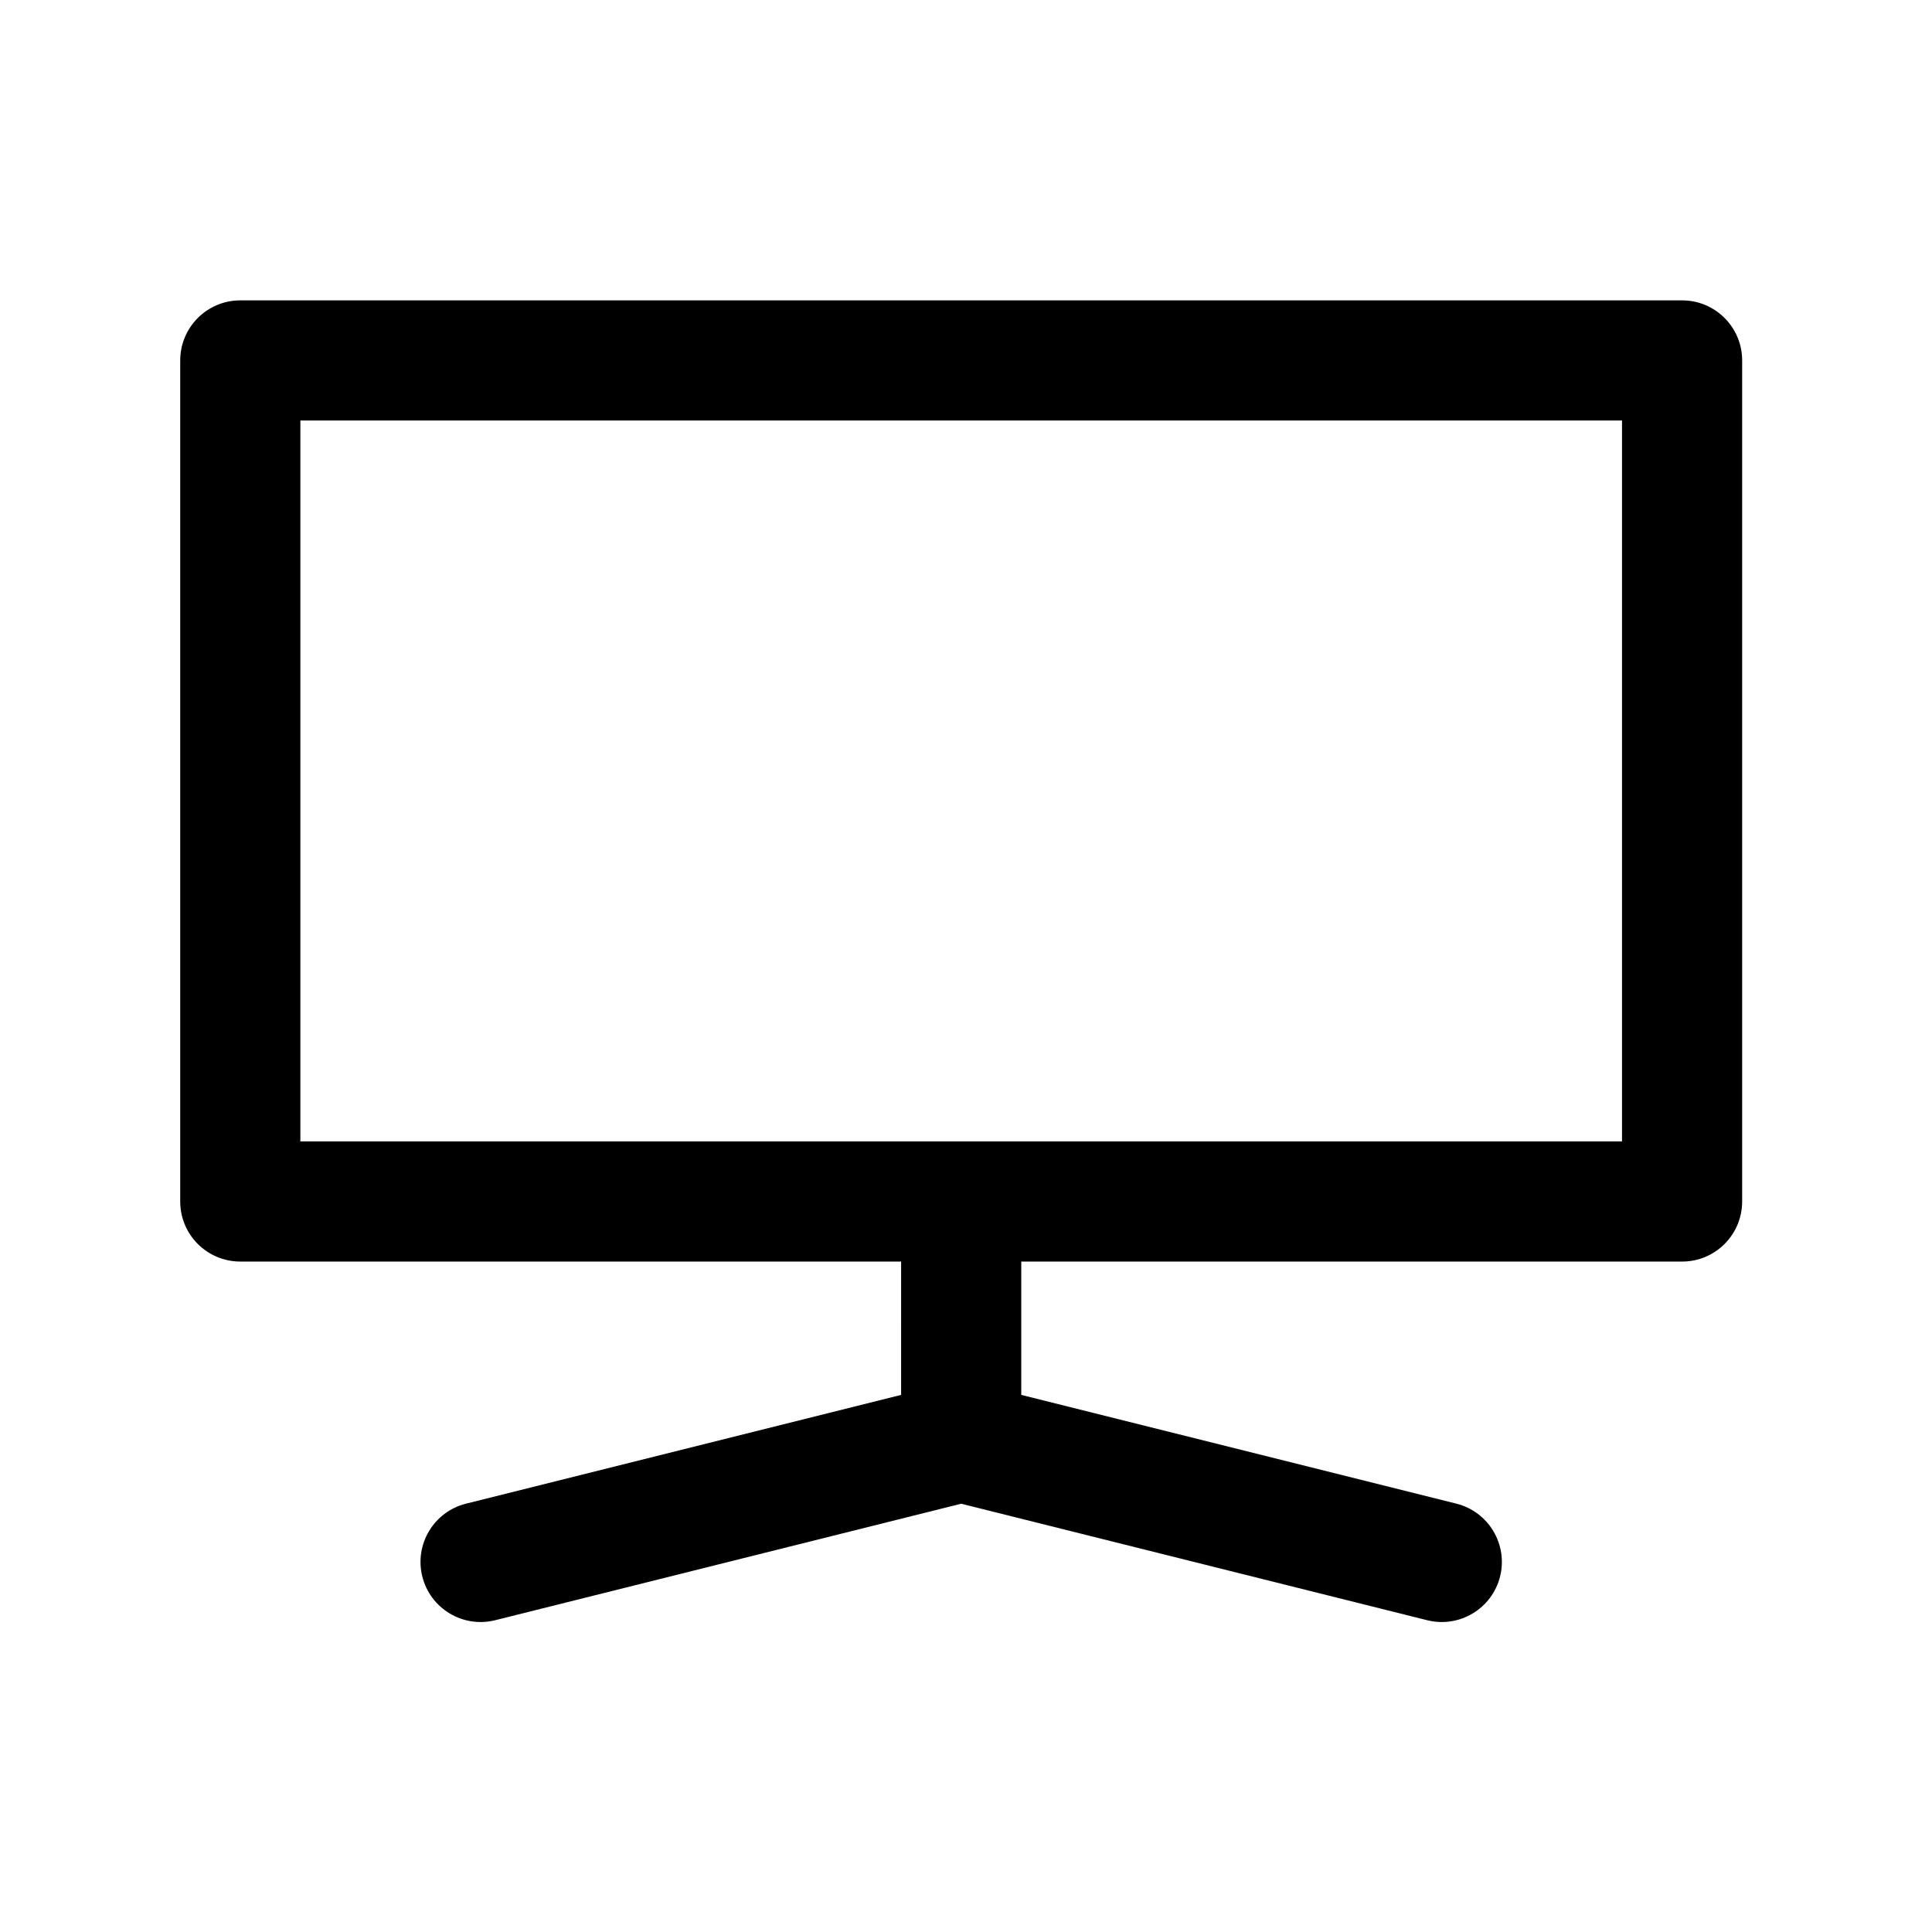 <svg clip-rule="evenodd" fill-rule="evenodd" height="512" stroke-linejoin="round" stroke-miterlimit="2" viewBox="0 0 134 134" width="512" xmlns="http://www.w3.org/2000/svg"><path d="m62.5 87.5h-45.833c-2.302 0-4.167-1.865-4.167-4.167v-58.333c0-2.301 1.865-4.167 4.167-4.167h100c2.301 0 4.166 1.866 4.166 4.167v58.333c0 2.302-1.865 4.167-4.166 4.167h-45.834v9.247l30.178 7.544c2.231.558 3.589 2.822 3.031 5.053-.557 2.231-2.822 3.589-5.053 3.032l-32.322-8.081-32.323 8.081c-2.231.557-4.495-.801-5.053-3.032s.801-4.495 3.032-5.053l30.177-7.544zm-41.667-58.333v50h91.667v-50z"/></svg>